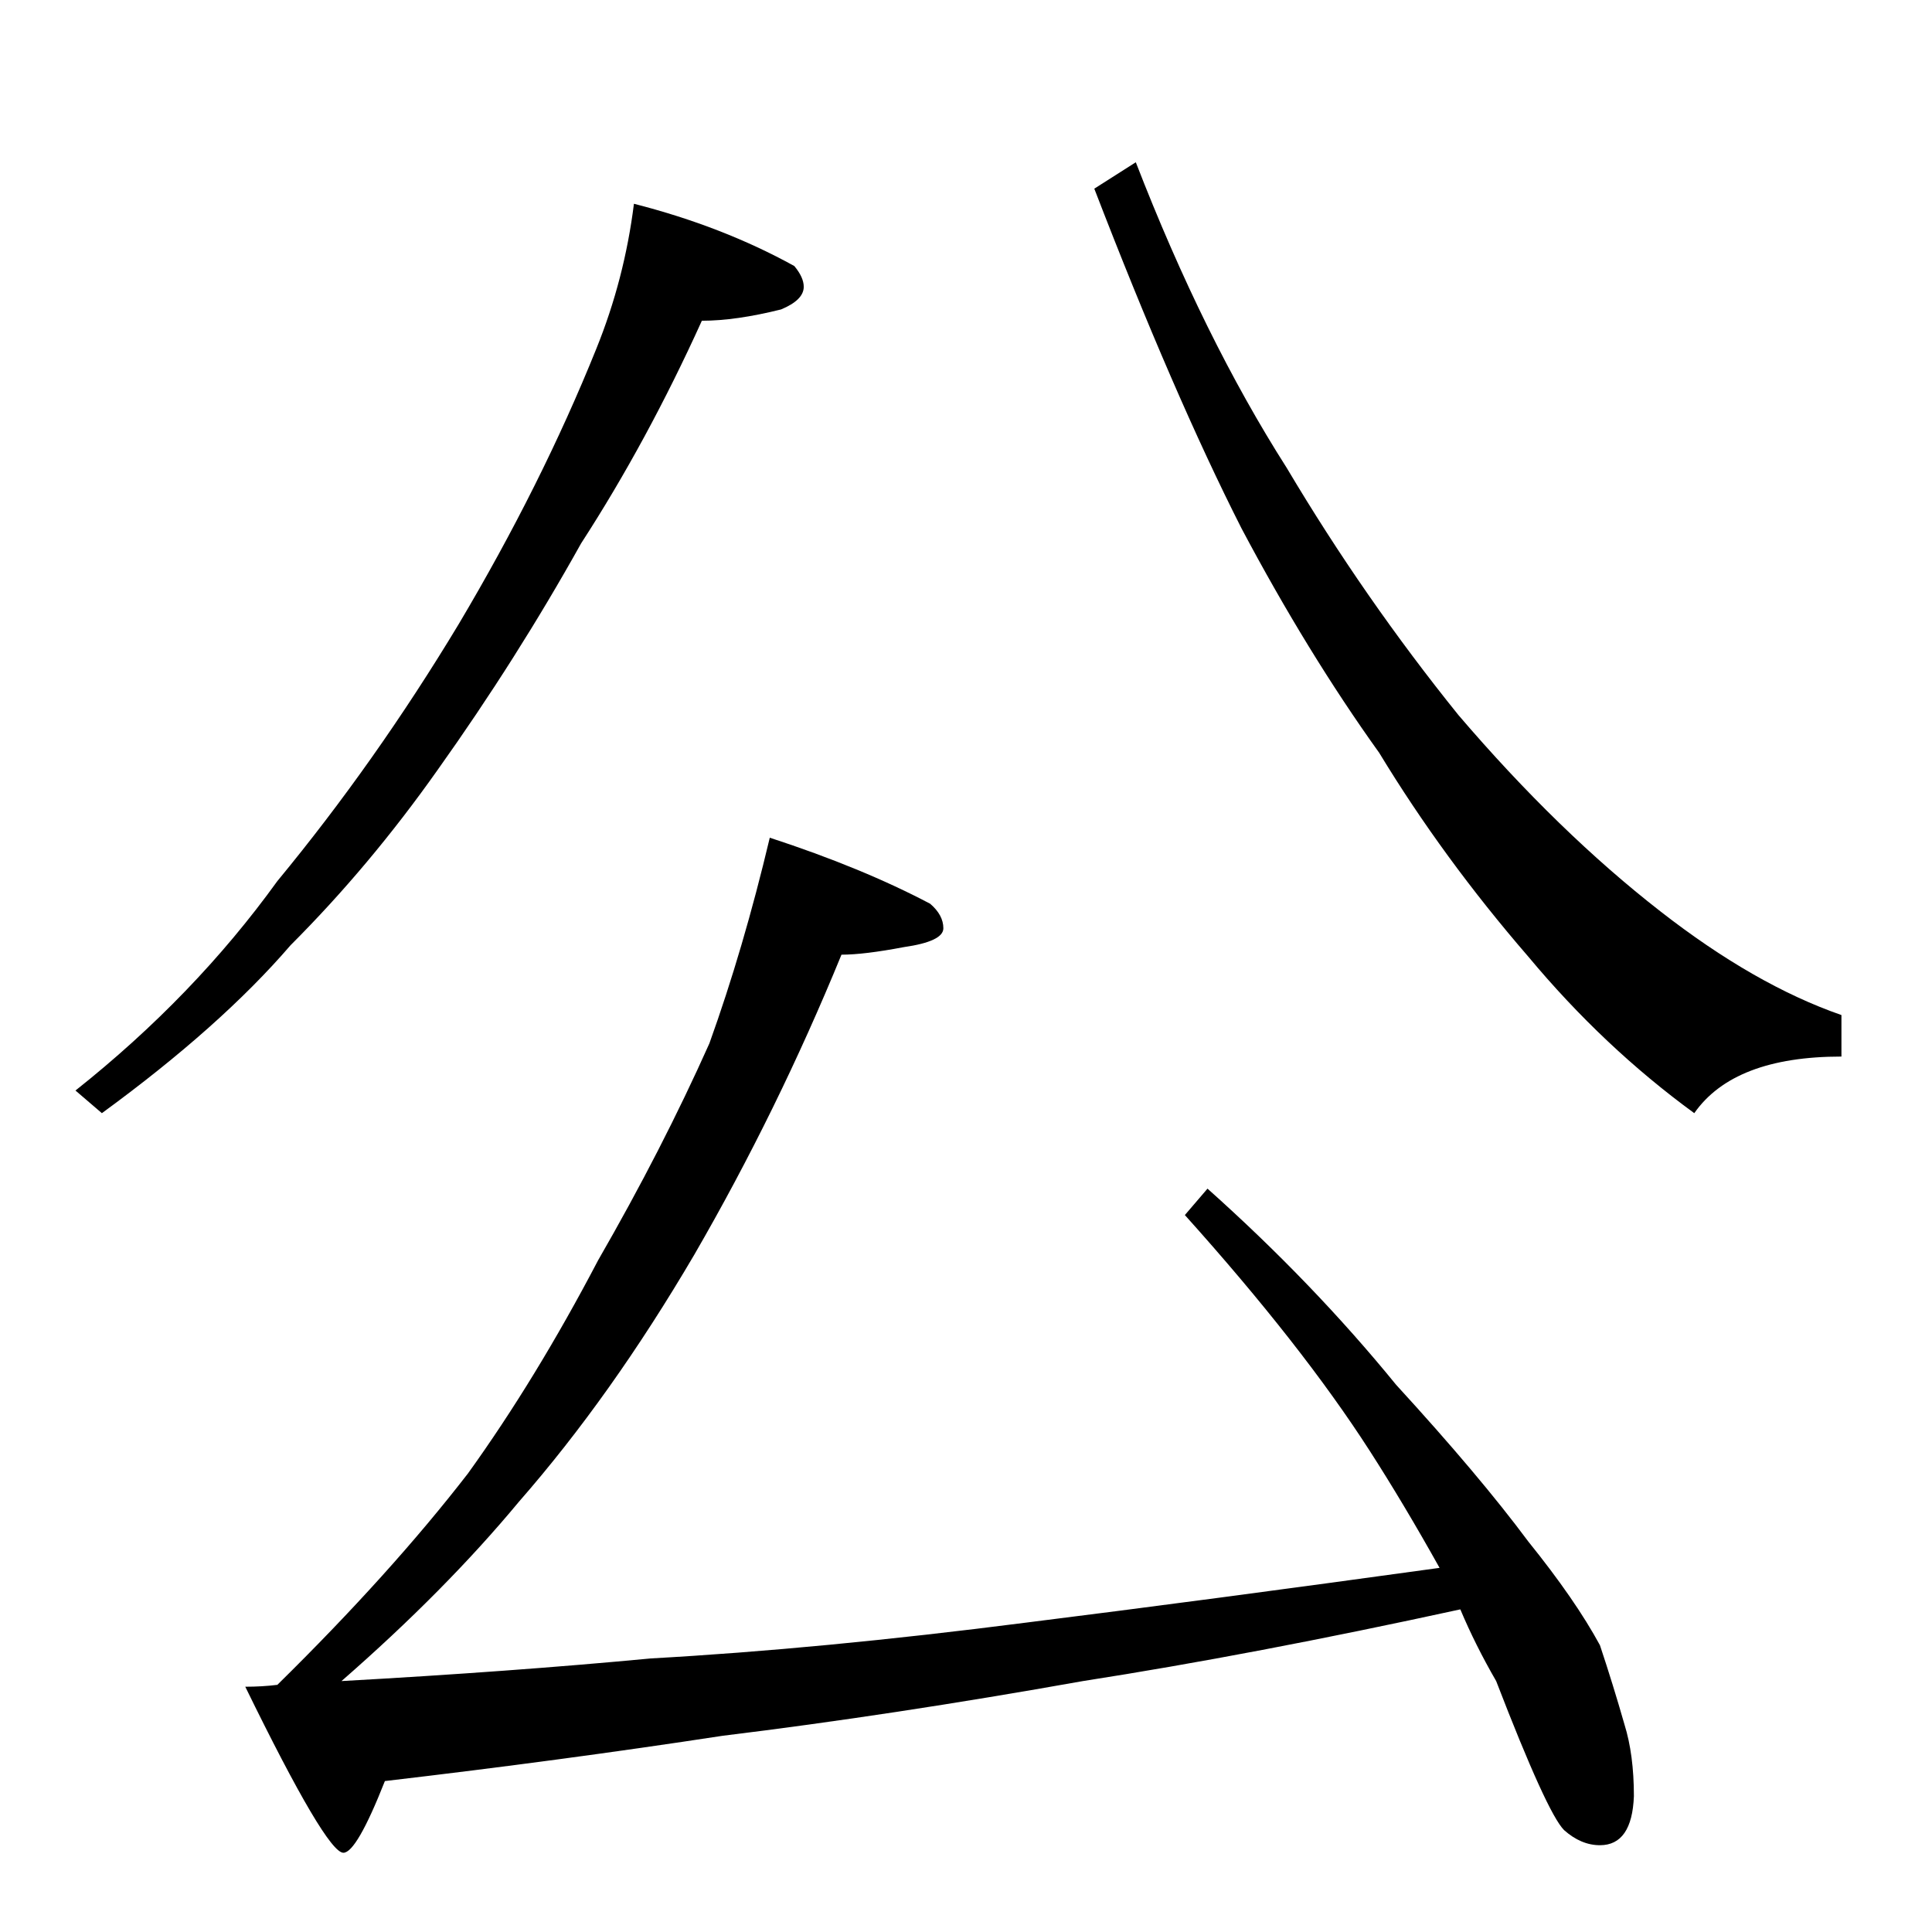 <?xml version="1.0" standalone="no"?>
<!DOCTYPE svg PUBLIC "-//W3C//DTD SVG 1.1//EN" "http://www.w3.org/Graphics/SVG/1.1/DTD/svg11.dtd" >
<svg xmlns="http://www.w3.org/2000/svg" xmlns:xlink="http://www.w3.org/1999/xlink" version="1.1" viewBox="0 -204 1024 1024">
  <g transform="matrix(1 0 0 -1 0 820)">
   <path fill="currentColor"
d="M336 916q47 -12 85 -33q5 -6 5 -11q0 -7 -12 -12q-24 -6 -42 -6q-29 -64 -64 -118q-34 -61 -76 -120q-36 -51 -78 -93q-37 -43 -100 -89l-14 12q63 50 107 111q52 63 96 136q44 74 73 146q15 37 20 77zM408 580q49 -16 85 -35q7 -6 7 -13t-21 -10q-21 -4 -33 -4
q-34 -83 -78 -159q-44 -75 -93 -131q-39 -47 -94 -95q90 5 164 12q90 5 199 19q96 12 219 29q-19 34 -37 62q-36 56 -98 125l12 14q56 -50 100 -104q44 -48 70 -83q25 -31 38 -55q7 -21 13 -42q5 -16 5 -38q-1 -26 -18 -26q-10 0 -19 8q-9 9 -36 79q-11 19 -19 38
q-110 -24 -200 -38q-101 -18 -191 -29q-85 -13 -179 -24q-15 -38 -22 -38q-9 0 -52 88q9 0 17 1q60 59 101 112q36 50 69 113q34 59 59 115q18 50 32 109zM602 938q36 -93 80 -162q41 -69 91 -131q53 -62 107 -104q50 -39 96 -55v-22q-57 0 -78 -30q-48 35 -88 83
q-45 52 -79 108q-38 53 -73 119q-36 71 -78 180z" />
  </g>

</svg>
